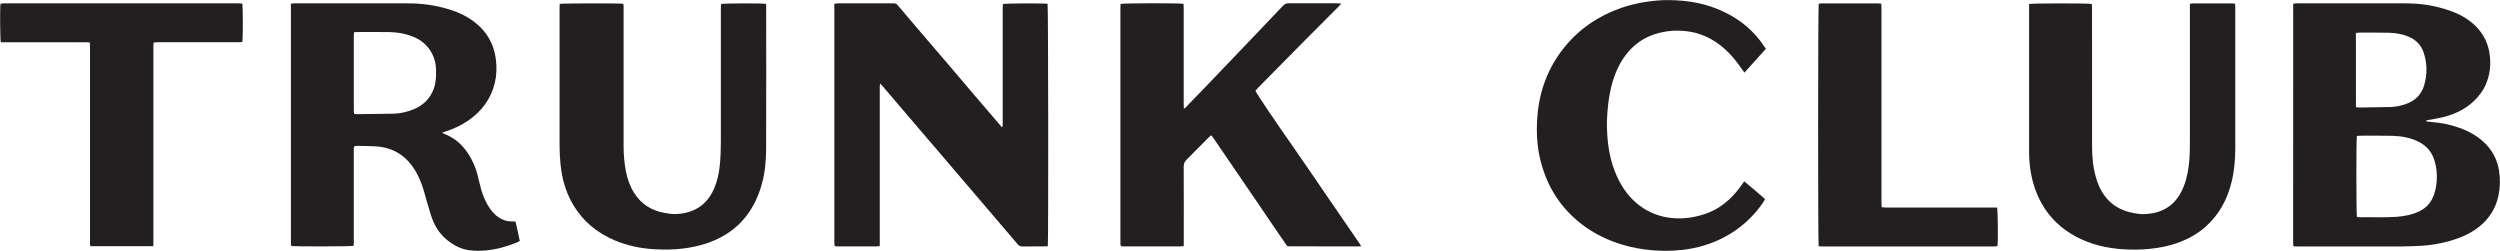<?xml version="1.0" encoding="utf-8"?>
<!-- Generator: Adobe Illustrator 24.1.2, SVG Export Plug-In . SVG Version: 6.00 Build 0)  -->
<svg version="1.1" id="Layer_1" xmlns="http://www.w3.org/2000/svg" xmlns:xlink="http://www.w3.org/1999/xlink" x="0px" y="0px"
	 viewBox="0 0 4167 418" style="enable-background:new 0 0 4167 418;" xml:space="preserve">
<style type="text/css">
	.st0{fill:#231F20;}
</style>
<g>
	<path class="st0" d="M3822.8,5.9c1.9-0.1,3.7-0.3,5.5-0.3c60.5,0,121,0,181.4,0c24.5,0,48.5,3.6,71.7,11.5
		c13.8,4.6,26.8,11,38.2,20.3c16.4,13.4,26.7,30.4,29.9,51.4c2.7,17.5,1.1,34.5-5.7,50.9c-4.6,11.1-11.6,20.4-20.3,28.7
		c-14.4,13.7-31.7,21.8-50.7,26.7c-8.5,2.2-17.3,3.4-26,5c-0.8,0.2-1.6,0.3-2.4,0.6c-0.2,0.1-0.3,0.5-0.8,1.4c3.1,0.4,5.9,1,8.8,1.2
		c16.2,1.2,32,4.4,47.3,9.9c17.1,6.2,32.6,15,45.1,28.5c11.4,12.4,18.2,26.9,20.7,43.5c2.1,13.6,1.8,27.2-1,40.7
		c-4.5,21.1-15.2,38.4-32.1,51.9c-14.4,11.5-31,18.6-48.6,23.7c-16.4,4.7-33.1,7.5-50.1,8.3c-10.8,0.5-21.6,0.9-32.4,1
		c-57.1,0.1-114.3,0-171.4,0c-2.3,0-4.6-0.2-6.3-0.2c-0.7-0.6-0.8-0.7-0.9-0.8c-0.1-0.1-0.2-0.3-0.2-0.4c-0.1-1.3-0.3-2.6-0.3-4
		c0-132.4,0.1-264.8,0.1-397.2C3822.2,7.6,3822.5,7.2,3822.8,5.9z M3928.5,361.1c0.4,0.2,0.8,0.6,1.3,0.7c1.3,0.2,2.7,0.3,4,0.3
		c20.6-0.4,41.3,0.8,61.9-0.8c12.4-1,24.4-3.3,35.7-8.6c9.8-4.5,17.5-11.4,22.5-21.1c4.6-9.1,6.6-18.7,7.5-28.7
		c1.1-12-0.1-23.6-3.5-35c-4.2-14.1-12.8-24.5-26-31.3c-14-7.2-29-9.8-44.4-10.2c-18-0.5-36-0.2-54-0.2c-1.8,0-3.5,0.4-5.1,0.5
		C3927.3,231.9,3927.4,357.1,3928.5,361.1z M3926.9,178.7c2.4,0.2,4.3,0.5,6.3,0.5c16.8-0.2,33.6-0.4,50.4-0.8
		c9.2-0.2,18.2-2,26.8-5.1c15-5.4,25.6-15.5,30.1-30.9c5.4-18.3,5.3-36.8-0.8-54.9c-4.2-12.5-12.7-21.1-24.9-26.3
		c-10.4-4.4-21.4-6.3-32.6-6.6c-16.8-0.5-33.6-0.2-50.4-0.2c-1.6,0-3.2,0.4-5,0.6C3926.9,96.3,3926.9,137.1,3926.9,178.7z"/>
	<path class="st0" d="M1746.5,410.4c-1.7,0.1-3.1,0.3-4.6,0.3c-12.7,0-25.3-0.1-38,0.1c-3.1,0-5.3-0.9-7.3-3.3
		c-8.9-10.6-17.9-21-26.9-31.5c-8.8-10.2-17.5-20.5-26.2-30.7c-8.5-10-17.1-20-25.6-30c-9.1-10.6-18.2-21.2-27.2-31.8
		c-8.8-10.2-17.5-20.5-26.2-30.7c-8.6-10.1-17.3-20.2-26-30.3c-8.5-10-17.1-20-25.6-30c-8.9-10.4-17.7-20.7-26.6-31.1
		c-5-5.8-9.9-11.6-14.9-17.5c-1.2-1.3-2.4-2.6-4.2-4.6c-0.4,1.9-0.7,2.9-0.8,4c-0.1,1.7,0,3.3,0,5c0,84.8,0,169.7,0,254.5
		c0,2.3,0,4.6,0,7.3c-2,0.2-3.4,0.6-4.8,0.6c-22,0-44,0-66,0c-1.3,0-2.6-0.2-4.2-0.4c-0.3-1.3-0.6-2.3-0.7-3.4c-0.1-1.5,0-3,0-4.5
		c0-129.6,0-259.1,0-388.7c0-2.3,0-4.6,0-7.5c2.5-0.2,4.5-0.6,6.6-0.6c25.2,0,50.3,0,75.5,0c5.7,0,11.3,0.1,17,0
		c2.7,0,4.6,0.8,6.4,3c13.4,15.9,26.9,31.7,40.4,47.5c14.7,17.2,29.5,34.3,44.2,51.5c14.3,16.7,28.4,33.5,42.6,50.2
		c12.6,14.8,25.4,29.5,38,44.3c2.8,3.3,5.6,6.5,8.9,10.4c0.5-1.8,0.9-2.9,1-3.9c0.1-1.7,0-3.3,0-5c0-63.4,0-126.7,0-190.1
		c0-2.3,0.2-4.6,0.3-6.7c4.3-1.4,69.7-1.5,74.5-0.4C1747.3,9.9,1747.6,403.7,1746.5,410.4z"/>
	<path class="st0" d="M484.8,6c2.7-0.2,4.5-0.4,6.3-0.4c63.1,0,126.3,0,189.4,0c22.5,0,44.5,3,66,9.4c20.6,6.1,39.4,15.4,54.7,30.8
		c14.8,15,23,33.1,25.4,54c1.6,13,1.2,25.9-1.9,38.6c-6.5,26.6-21.8,47-44.2,62.5c-12.2,8.4-25.5,14.4-39.5,18.8
		c-1.1,0.3-2.1,0.7-4,1.4c1.3,0.8,2,1.4,2.8,1.7c25,9.6,40.5,28.4,50.6,52.2c4.3,10,6.7,20.5,9.1,31.1c3.4,14.8,8.5,29,17.3,41.7
		c4,5.8,8.8,10.8,14.7,14.7c6.4,4.2,13.4,6.6,21.1,6.6c2,0,4,0,6.4,0c3.2,10.8,4.7,21.6,7.4,32.5c-1.7,0.9-3.1,1.8-4.6,2.4
		c-16.3,6.6-33.1,11.5-50.6,13.3c-10.4,1-20.9,1.1-31.4-0.6c-12.5-2.1-23.2-7.9-33.1-15.5c-14.3-11-23-25.7-28.4-42.5
		c-4.1-12.8-7.6-25.8-11.3-38.8c-4-14.3-9.6-28-18-40.4c-15.3-22.5-36.7-34.2-63.7-35.6c-9.6-0.5-19.3-0.6-28.9-0.8
		c-1.8,0-3.6,0.2-5.1,0.3c-2.2,2.3-1.6,4.7-1.6,7c0,31.1,0,62.2,0,93.3c0,20.1,0,40.3,0,60.4c0,1.9-0.2,3.9-0.3,5.6
		c-4.4,1.2-98.9,1.4-104,0.2c-0.2-1.1-0.4-2.4-0.5-3.7c-0.1-1.3,0-2.7,0-4c0-129.4,0-258.8,0-388.2C484.8,11.6,484.8,9.2,484.8,6z
		 M590.3,53.7c-0.2,1.8-0.6,3.4-0.6,5c0,41.9,0,83.8,0,125.7c0,1.7,0.5,3.5,0.7,5.4c1.7,0.2,3,0.5,4.3,0.5
		c20.3-0.2,40.6-0.4,60.9-0.8c11.4-0.2,22.5-2.8,33.1-7c17-6.8,28.9-18.6,34.8-36.1c3.3-9.8,3.5-19.9,3.3-30.1
		c-0.5-24.9-14.8-45.6-37.8-55c-12.7-5.2-25.9-7.5-39.4-7.8c-18.1-0.4-36.3-0.1-54.5-0.1C593.7,53.3,592.2,53.5,590.3,53.7z"/>
	<path class="st0" d="M2235.7,6c-2,2.2-3.2,3.6-4.4,4.8c-19.8,19.9-39.7,39.8-59.6,59.8c-24.6,24.8-49.2,49.7-73.7,74.6
		c-2,2-3.7,4.2-5.4,6.2c1.3,4,38.1,58.2,58.2,86.7c19.9,28.3,39.2,57,58.8,85.5c19.7,28.6,39.3,57.3,58.8,85.7
		c-0.3,0.6-0.3,0.8-0.4,0.9c-0.1,0.1-0.3,0.3-0.4,0.3c-1,0.1-2,0.2-3,0.2c-39,0-78,0-116.9-0.1c-0.6,0-1.3-0.3-2.2-0.5
		c-4.3-6.1-8.7-12.4-13-18.7c-19.2-28.2-38.4-56.4-57.6-84.6c-15.6-23-31.3-45.9-47-68.8c-2.3-3.4-4.7-6.8-7.1-10.2
		c-0.5-0.8-1.3-1.4-2.1-2.3c-1.2,1-2.2,1.8-3.2,2.7c-12.2,12.3-24.4,24.5-36.6,36.8c-0.5,0.5-0.9,1-1.4,1.4
		c-3.3,3.2-4.5,6.9-4.5,11.6c0.2,41.7,0.1,83.5,0.1,125.2c0,2.1,0,4.3,0,6.9c-1.9,0.2-3.3,0.6-4.7,0.6c-32.2,0-64.3,0-96.5,0
		c-1.1,0-2.3-0.2-3.7-0.4c-0.2-1.2-0.6-2.3-0.7-3.4c-0.1-1.5,0-3,0-4.5c0-129.6,0-259.1,0-388.7c0-2.5,0.2-4.9,0.2-7.2
		c4.3-1.3,99.9-1.5,105-0.1c0.1,2.1,0.3,4.4,0.3,6.6c0,53.7,0,107.4,0,161.2c0,2.1,0.2,4.2,0.3,7.1c1.5-1.1,2.3-1.6,3-2.2
		c1.6-1.7,3.2-3.4,4.8-5.1c11.6-12,23.2-23.9,34.7-35.9c13.7-14.3,27.4-28.6,41-42.9c13.8-14.4,27.6-28.9,41.4-43.3
		c13.4-14.1,26.9-28.1,40.3-42.3c2.9-3.1,5.9-4.2,10.1-4.2c26.7,0.1,53.3,0.1,80,0.1C2230.6,5.6,2232.5,5.8,2235.7,6z"/>
	<path class="st0" d="M932.9,6.5c5-1.1,101.2-1.2,105.9-0.2c0.2,1,0.6,2.1,0.6,3.2c0.1,1.7,0,3.3,0,5c0,76.3,0,152.7,0,229
		c0,14.3,1.2,28.5,4,42.6c2.5,12.8,6.9,25.1,14,36.1c11.9,18.6,29.3,29.1,50.9,32.8c5.7,1,11.6,1.9,17.3,1.8
		c9.5-0.2,18.9-1.8,27.8-5.3c17.7-6.9,29.2-19.9,36.7-36.8c5.4-12.3,8.2-25.2,9.6-38.6c1.4-13.4,1.8-26.8,1.8-40.3
		c-0.1-74.2,0-148.4,0-222.5c0-2.3,0.2-4.5,0.3-6.6c4.4-1.3,69.9-1.5,75-0.2c0.1,1.5,0.3,3.1,0.3,4.7c0,78.7,0.2,157.3-0.1,236
		c-0.1,19.4-1.6,38.8-6.7,57.8c-5.4,20.4-13.9,39.1-26.9,55.8c-10.4,13.3-23,23.9-37.6,32.3c-19.8,11.4-41.2,17.5-63.7,20.7
		c-17.3,2.4-34.6,2.6-51.8,1.6c-22.7-1.3-44.9-6-65.9-14.9c-28.8-12.2-51.9-31-68.2-57.8c-10.9-18-17.5-37.6-20.6-58.4
		c-2.2-15-2.9-30.1-2.9-45.2c0.1-75.2,0-150.4,0-225.5C932.9,11.2,932.9,8.9,932.9,6.5z"/>
	<path class="st0" d="M3382.1,6.7c5-1.4,99.6-1.4,104.5-0.1c0.1,2.1,0.4,4.3,0.4,6.6c0,77-0.1,154,0.1,231c0,17.8,1.6,35.5,6.8,52.7
		c4.2,14,10.5,26.9,21,37.5c11.3,11.4,25.3,17.6,40.8,20.6c5.1,0.9,10.2,1.9,15.3,1.9c27.8-0.2,50.2-10.3,64-35.8
		c7.4-13.7,11-28.5,13.1-43.7c1.9-14,2-28.2,2-42.3c-0.1-73.9,0-147.7,0-221.6c0-2.3,0-4.6,0-7.3c2.2-0.2,3.8-0.5,5.4-0.5
		c21.7,0,43.3,0,65,0c1.5,0,2.9,0.2,4.9,0.4c0.2,2.3,0.4,4.4,0.4,6.5c0,33.4,0,66.9,0,100.3c0,44.6-0.1,89.2,0,133.7
		c0,18.9-1.6,37.5-6,55.9c-7,29.4-20.7,55-43.4,75.3c-12.9,11.5-27.8,19.9-44,26c-16.2,6.1-32.9,9.4-50.1,11.1
		c-14.3,1.4-28.7,1.5-42.9,0.6c-27.9-1.7-54.7-8-79.5-21.3c-23.9-12.8-42.9-30.7-56.4-54.3c-10.2-17.7-16.1-36.8-19.2-56.8
		c-1.5-9.9-2.2-19.8-2.2-29.8c0-80.3,0-160.7,0-241C3382.1,10.4,3382.1,8.6,3382.1,6.7z"/>
	<path class="st0" d="M2943.3,81.4c-11.9,13.3-23.7,26.3-35.7,39.7c-2.7-3.8-5.1-7.2-7.5-10.5c-11.9-16.9-25.8-31.7-43.6-42.7
		c-13.5-8.3-28.1-13.7-43.9-15.7c-15.7-2-31.3-1.3-46.6,2.5c-25.2,6.2-45,20.2-59.6,41.6c-11.5,16.9-18.2,35.8-22.4,55.6
		c-3.2,15.2-4.6,30.5-5.4,46c-0.5,9.5-0.1,19,0.5,28.4c1.8,26.4,7.5,52,19.9,75.6c9.5,18.1,22.2,33.5,39.6,44.8
		c14.1,9.1,29.4,14.6,46.1,16.5c21.5,2.4,42.2-0.7,62.2-8.4c13.2-5.1,24.9-12.7,35.2-22.3c8.4-7.9,15.9-16.6,22.2-26.2
		c0.8-1.2,1.8-2.3,3-4c11.9,9.5,23,19.4,34.6,29.4c-1.2,2.2-2,4.1-3.2,5.9c-16.7,24.3-38,43.5-64,57.4c-22,11.7-45.6,18.7-70.3,21.5
		c-20.4,2.3-40.9,2.1-61.3-0.5c-19.3-2.4-38-7-56.1-14c-20.8-8.1-39.9-19-57-33.4c-16.3-13.7-30.1-29.6-40.9-48
		c-10.3-17.5-17.4-36.2-22.1-55.9c-5.4-22.9-6.3-46.2-4.6-69.4c3.1-42.9,17.4-81.8,44.4-115.6c15.6-19.5,34.3-35.8,56-48.4
		c26-15.1,53.8-24.5,83.6-28.6c11.9-1.7,23.9-2.7,35.8-2.5c31.6,0.3,62.3,5.7,91.1,19.5c27.6,13.2,50.5,32,67.4,57.8
		C2941.6,78.4,2942.2,79.5,2943.3,81.4z"/>
	<path class="st0" d="M255.5,410.4c-35.4,0-70,0-104.8,0c-0.3-1.3-0.6-2.4-0.7-3.5c-0.1-1.7,0-3.3,0-5c0-107.8,0-215.5,0-323.3
		c0-2.4-0.2-4.9-0.3-7.8c-2.7-0.2-5-0.4-7.2-0.4c-45,0-90,0-134.9,0c-2.1,0-4.3,0-6.2,0c-1.3-4.1-1.6-56.8-0.6-64
		c0.9-0.2,2-0.6,3.1-0.7c1.5-0.1,3-0.1,4.5-0.1c129.4,0,258.9,0,388.3,0c2.4,0,4.9,0.2,7.1,0.3c1.2,4.6,1.3,59,0.1,64.1
		c-2.1,0.1-4.4,0.4-6.6,0.4c-44.6,0-89.3,0-133.9,0c-2.3,0-4.6,0.2-7.3,0.4c-0.2,2.3-0.4,4.3-0.4,6.2c0,17.8,0,35.6,0,53.4
		c0,90.8,0,181.6,0,272.4C255.5,405.1,255.5,407.4,255.5,410.4z"/>
	<path class="st0" d="M3136.4,345.4c2.7,0.2,4.9,0.5,7.2,0.5c34.8,0,69.6,0,104.4,0c25,0,50,0,75,0c2,0,3.9,0,5.7,0
		c1.4,4,1.8,55.6,0.7,64c-0.9,0.2-2,0.6-3.1,0.8c-1.3,0.1-2.7,0.1-4,0.1c-94.8,0-189.6,0-284.3,0c-2.3,0-4.6-0.2-6.7-0.3
		c-1.2-4.9-1.1-399.6,0.1-404.3c1.6-0.2,3.3-0.5,5.1-0.5c31.3,0,62.6,0,93.9,0c1.6,0,3.2,0.2,5.3,0.4c0.1,2.8,0.3,5.2,0.3,7.7
		c0,107.9,0,215.8,0,323.8C3136,339.9,3136.2,342.3,3136.4,345.4z"/>
</g>
</svg>
